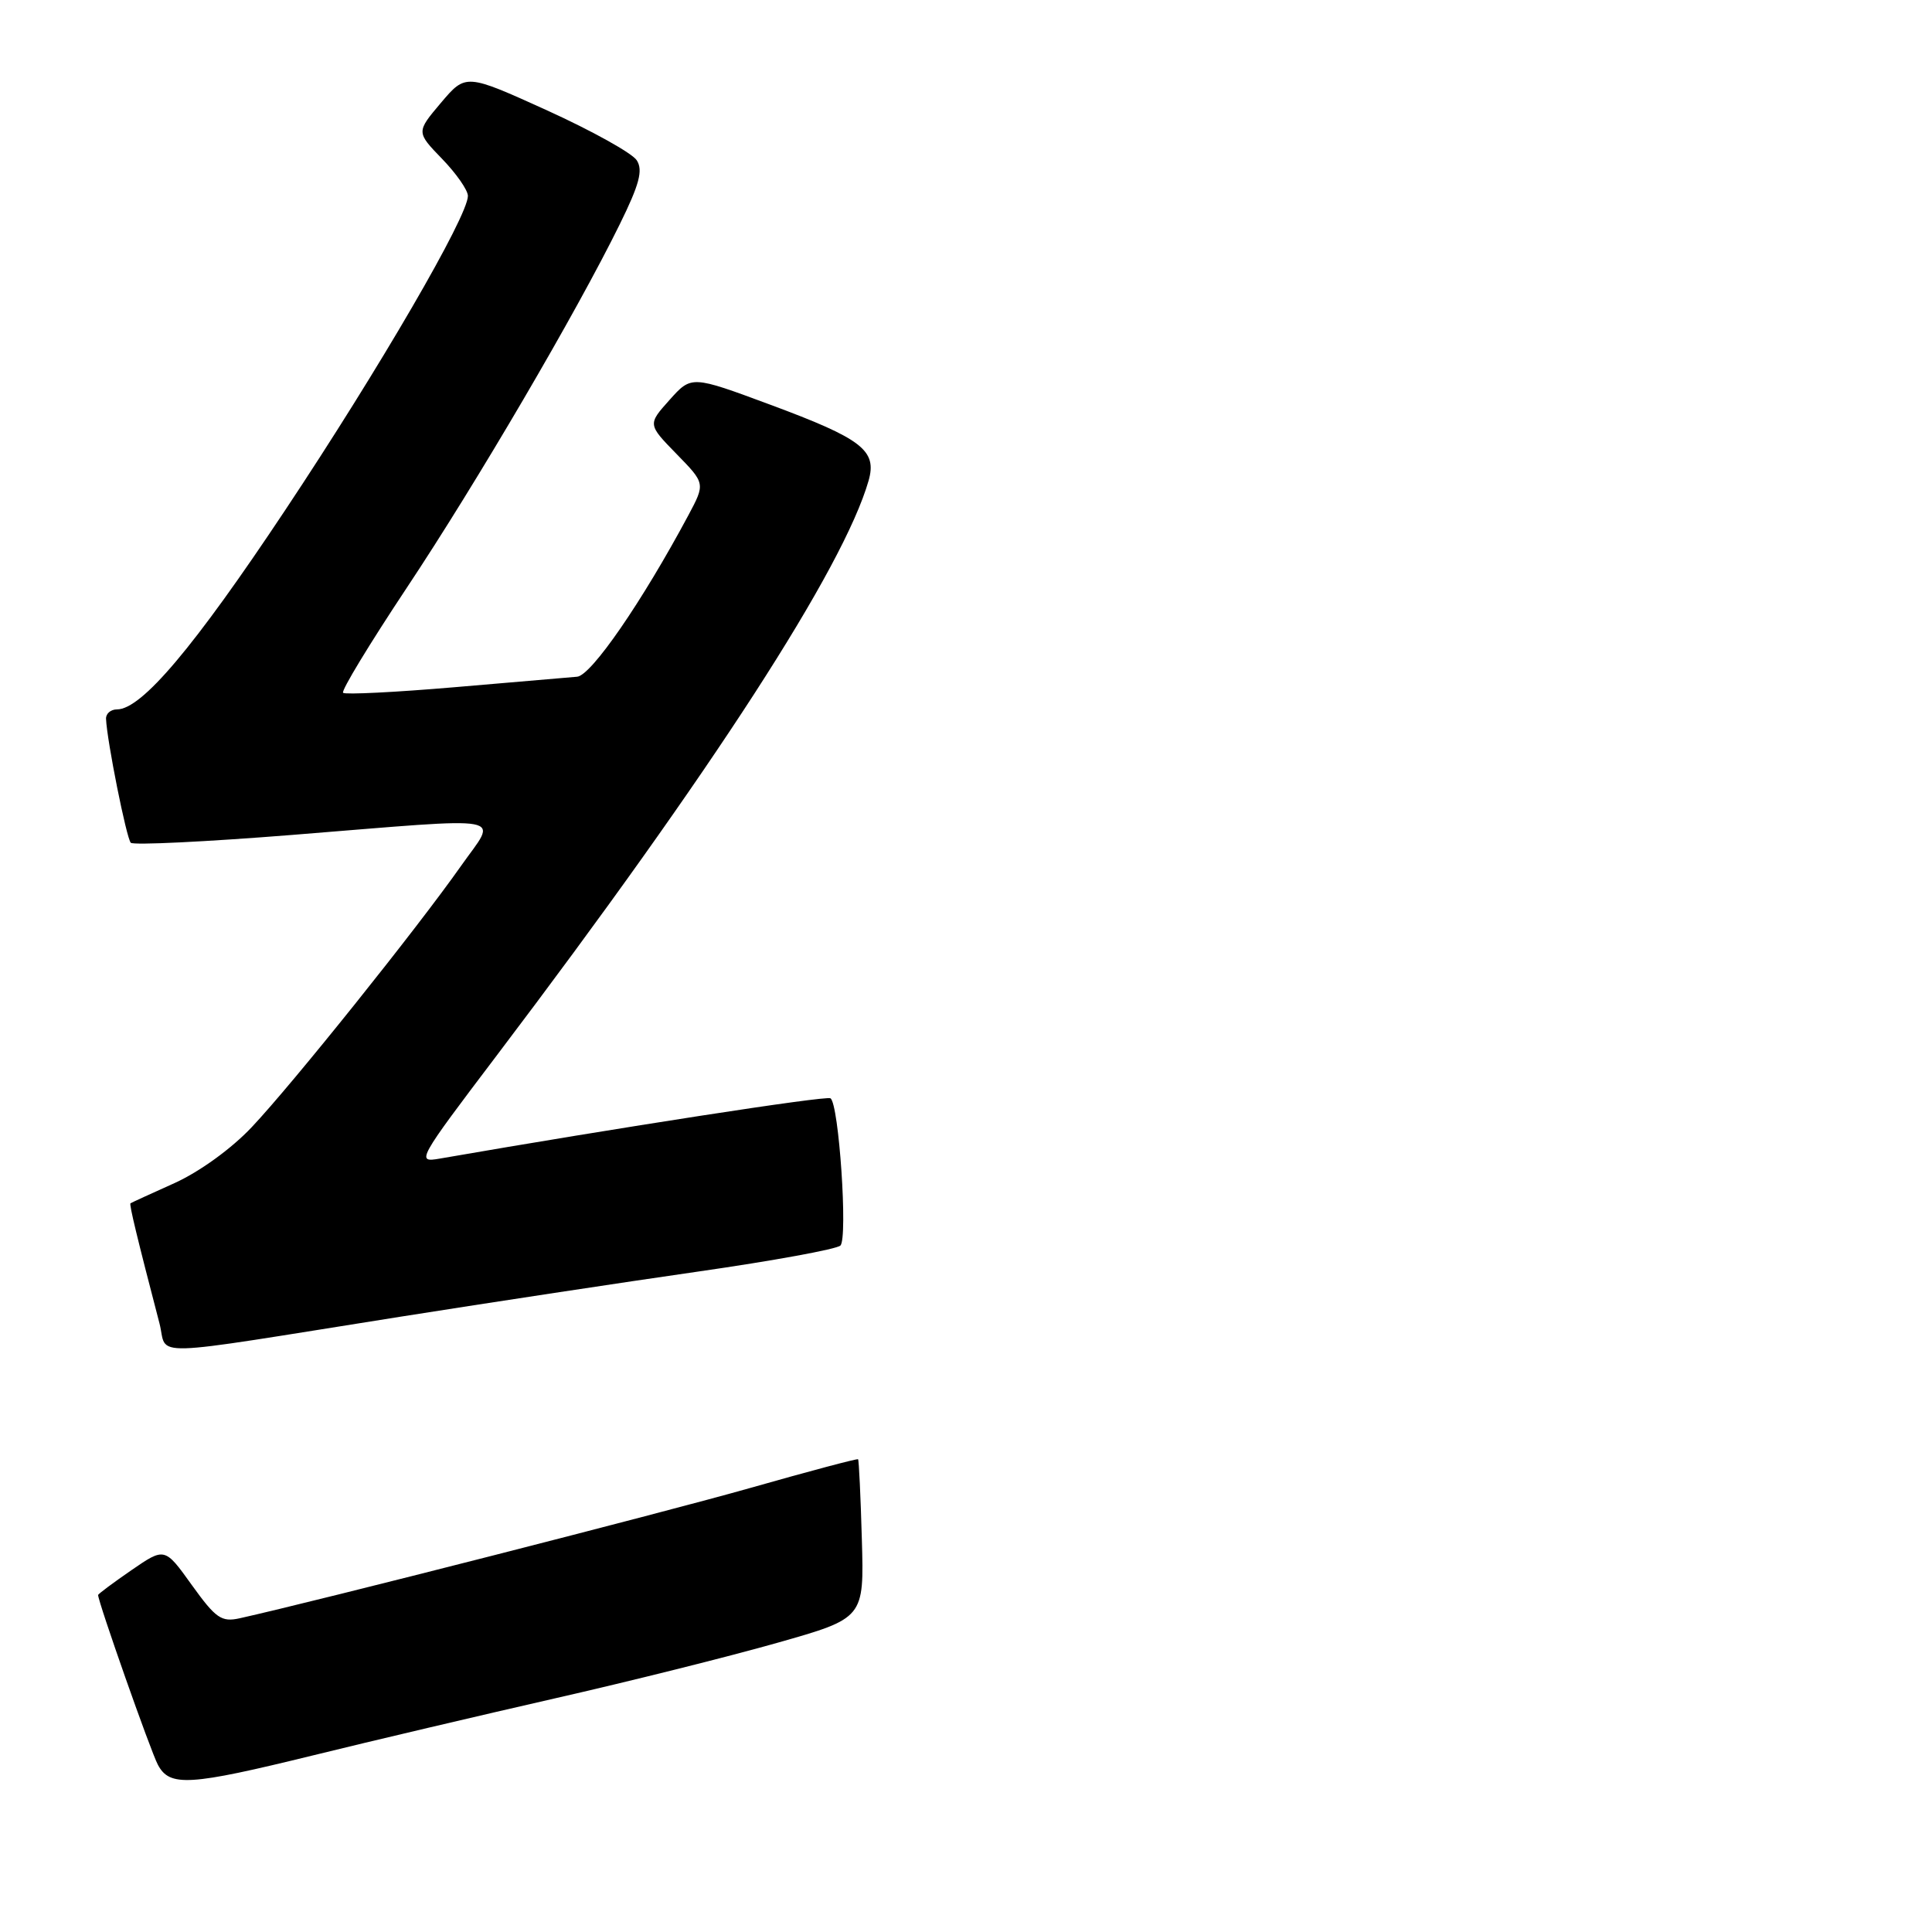 <?xml version="1.0" encoding="UTF-8" standalone="no"?>
<!DOCTYPE svg PUBLIC "-//W3C//DTD SVG 1.1//EN" "http://www.w3.org/Graphics/SVG/1.1/DTD/svg11.dtd" >
<svg xmlns="http://www.w3.org/2000/svg" xmlns:xlink="http://www.w3.org/1999/xlink" version="1.1" viewBox="0 0 256 256">
 <g >
 <path fill="currentColor"
d=" M 41.55 232.58 C 49.22 230.69 63.60 227.31 73.50 225.05 C 83.40 222.80 96.67 219.48 103.00 217.68 C 114.50 214.42 114.50 214.42 114.20 203.99 C 114.04 198.26 113.81 193.48 113.70 193.36 C 113.58 193.25 107.19 194.95 99.49 197.14 C 87.95 200.42 41.88 212.18 31.76 214.43 C 29.34 214.96 28.60 214.45 25.42 210.03 C 21.83 205.02 21.83 205.02 17.41 208.06 C 14.99 209.73 13.00 211.21 13.00 211.35 C 13.00 212.26 19.98 232.10 20.92 233.84 C 22.49 236.79 25.04 236.63 41.55 232.58 Z  M 53.00 174.48 C 64.83 172.61 82.60 169.91 92.50 168.49 C 102.40 167.07 110.88 165.52 111.36 165.04 C 112.36 164.04 111.16 146.22 110.04 145.53 C 109.46 145.16 81.92 149.42 58.27 153.52 C 55.12 154.07 55.28 153.77 65.87 139.79 C 94.38 102.15 111.77 75.25 115.09 63.70 C 116.24 59.68 114.26 58.15 102.05 53.62 C 91.62 49.75 91.62 49.75 88.72 52.99 C 85.82 56.23 85.82 56.23 89.64 60.15 C 93.46 64.06 93.46 64.06 91.21 68.28 C 85.08 79.73 78.35 89.51 76.47 89.67 C 75.39 89.76 68.08 90.39 60.22 91.06 C 52.37 91.73 45.73 92.06 45.46 91.80 C 45.19 91.53 48.99 85.28 53.89 77.90 C 63.18 63.93 76.40 41.36 82.12 29.72 C 84.72 24.44 85.22 22.57 84.38 21.25 C 83.80 20.31 78.45 17.34 72.52 14.64 C 61.72 9.74 61.72 9.74 58.43 13.62 C 55.15 17.50 55.15 17.50 58.57 21.04 C 60.46 22.99 62.00 25.20 62.00 25.96 C 62.00 28.66 50.27 48.84 37.80 67.58 C 25.69 85.80 18.76 94.00 15.50 94.00 C 14.67 94.00 14.02 94.56 14.05 95.25 C 14.17 98.16 16.76 111.09 17.33 111.67 C 17.68 112.01 27.30 111.54 38.73 110.63 C 68.21 108.27 65.93 107.85 61.08 114.75 C 55.25 123.04 38.73 143.67 33.36 149.35 C 30.67 152.21 26.44 155.26 23.14 156.76 C 20.04 158.15 17.41 159.36 17.29 159.44 C 17.10 159.57 18.16 163.96 21.13 175.35 C 22.30 179.85 18.52 179.95 53.00 174.48 Z "/>
</g>
</svg>